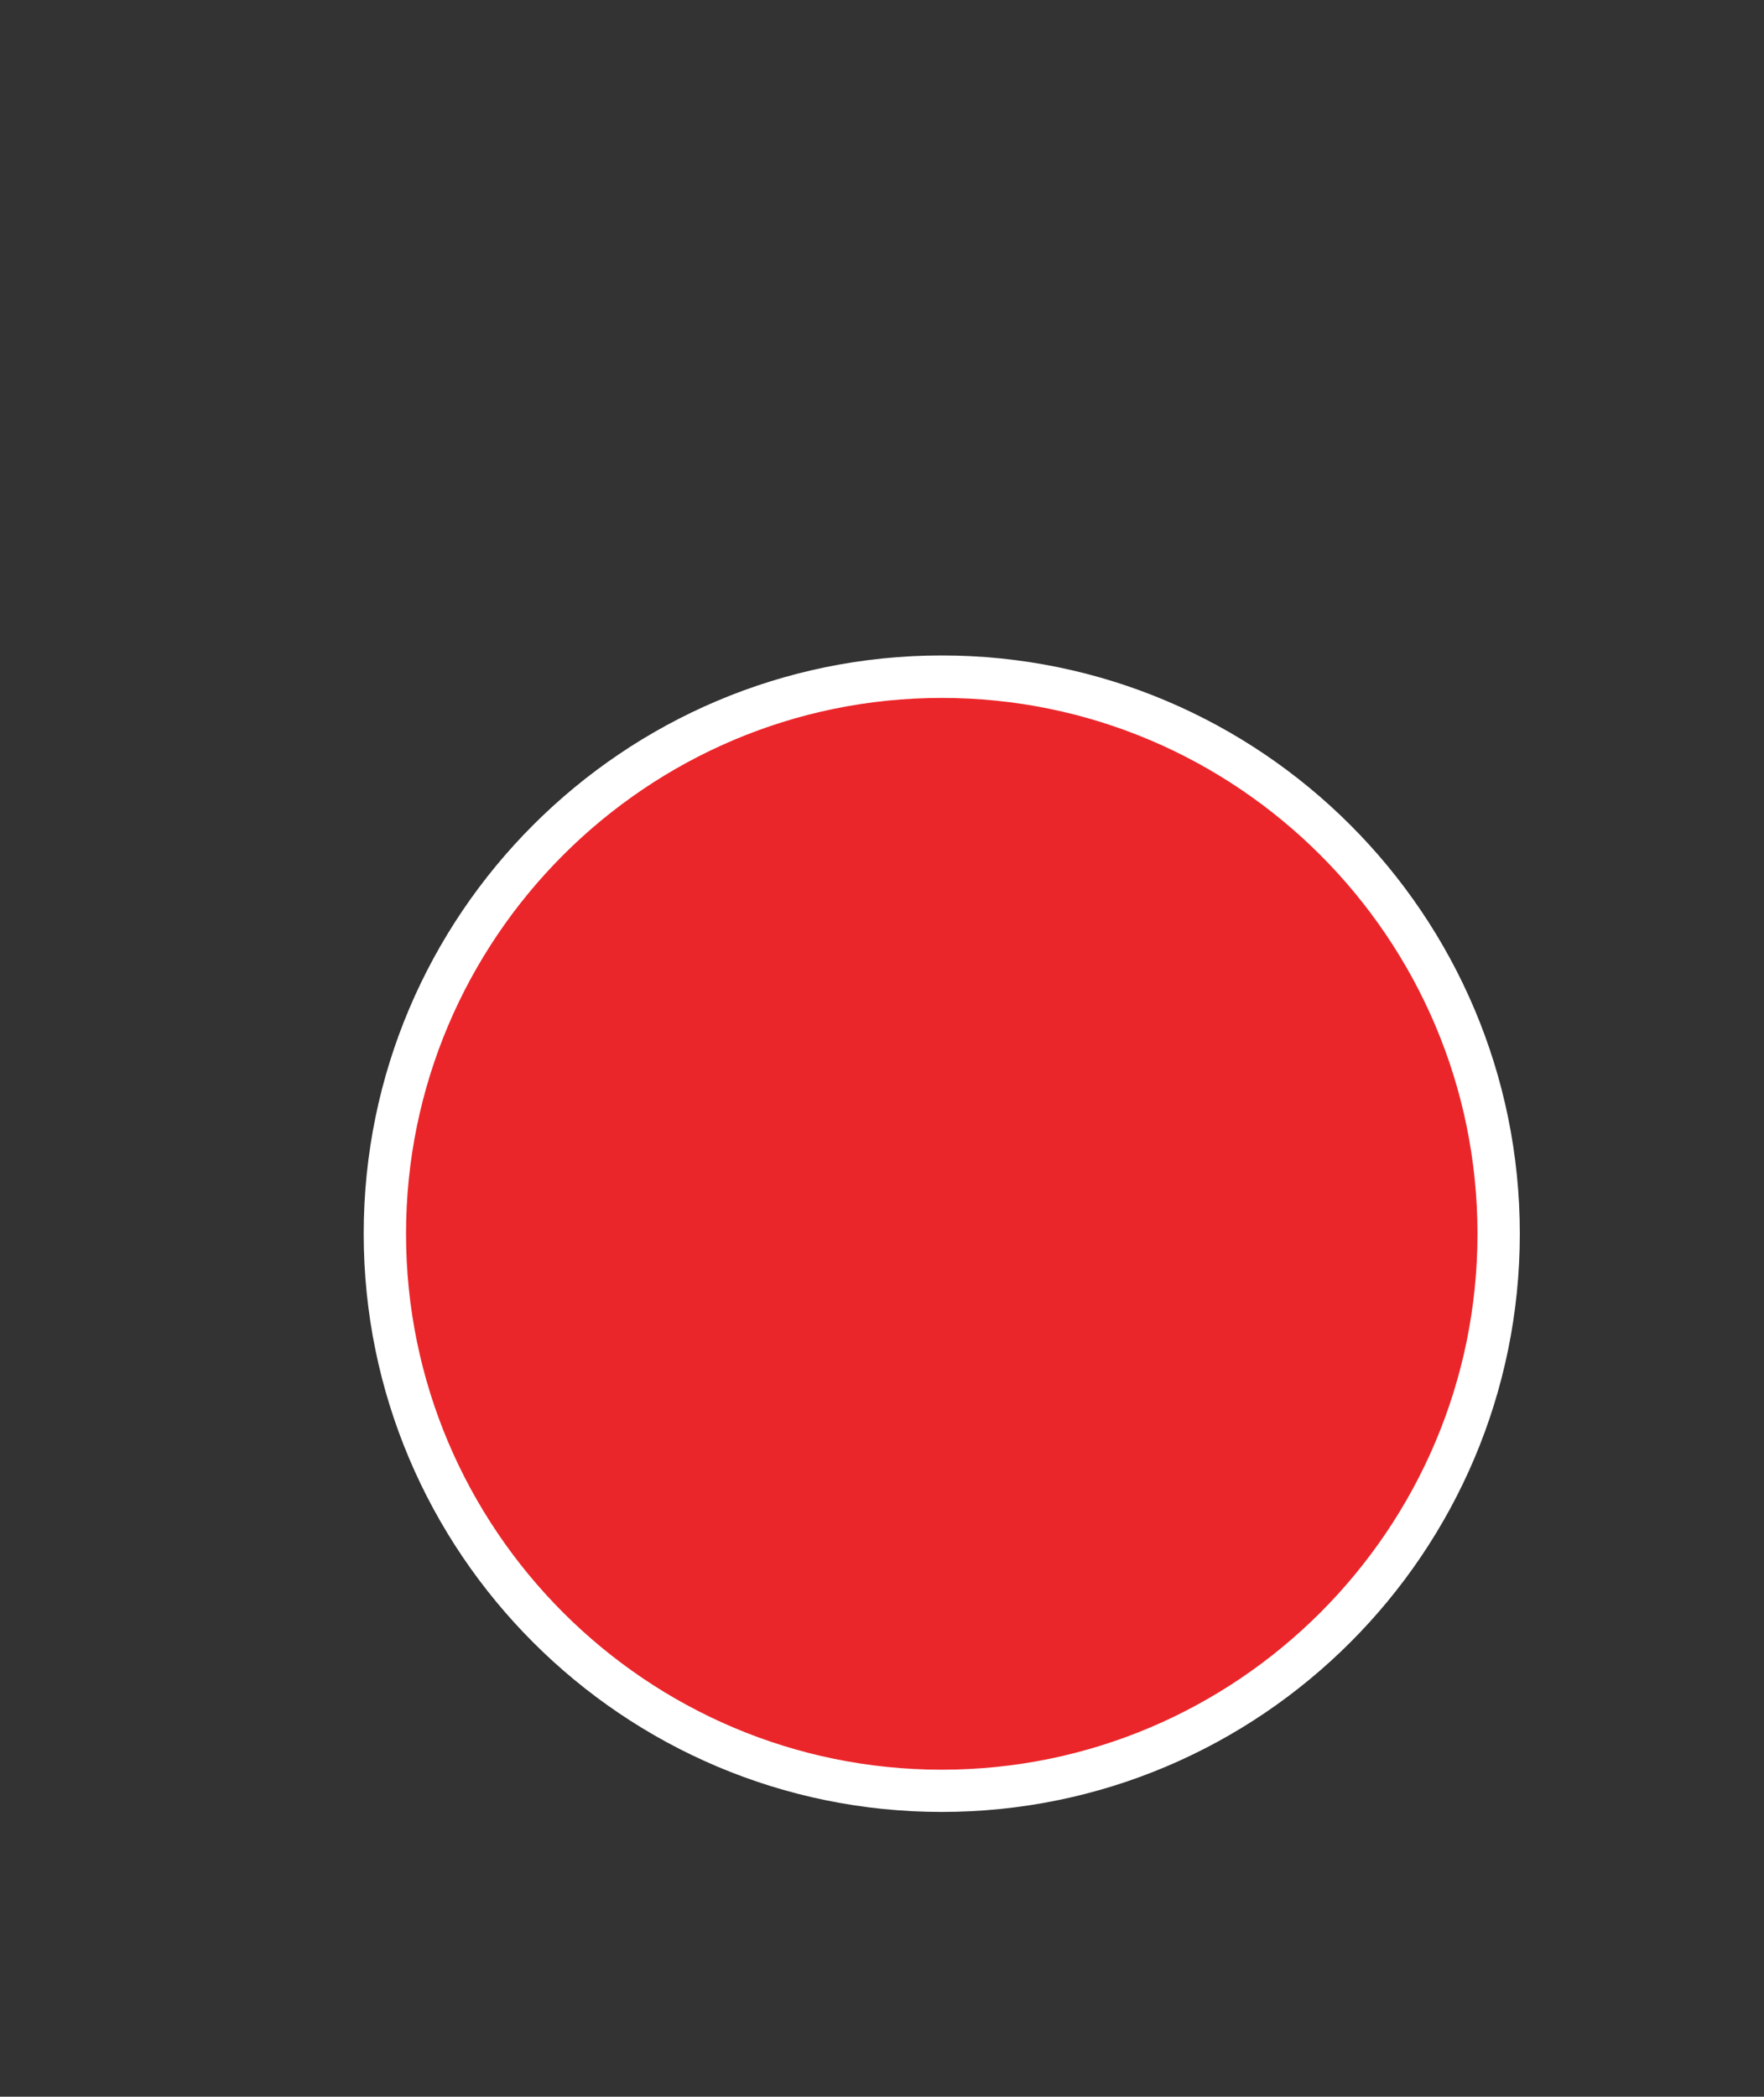 <?xml version="1.0" encoding="utf-8"?>
<!-- Generator: Adobe Illustrator 25.0.1, SVG Export Plug-In . SVG Version: 6.00 Build 0)  -->
<svg version="1.1" id="Layer_1" xmlns="http://www.w3.org/2000/svg" xmlns:xlink="http://www.w3.org/1999/xlink" x="0px" y="0px"
	 viewBox="0 0 143.76 170.82" style="enable-background:new 0 0 143.76 170.82;" xml:space="preserve">
<rect x="0" y="0" width="143.76" height="170.82" fill="#333333" stroke="none"/>
<style type="text/css">
	.st0{fill:#EB262A;}
	.st1{fill:#FFFFFF;}
</style>
<g>
	<circle class="st0" cx="76.75" cy="100.52" r="45.38"/>
	<path class="st1" d="M76.75,147.62c-25.98,0-47.11-21.13-47.11-47.11s21.13-47.11,47.11-47.11s47.11,21.13,47.11,47.11
		S102.72,147.62,76.75,147.62z M76.75,56.86c-24.07,0-43.66,19.59-43.66,43.66s19.59,43.66,43.66,43.66s43.66-19.59,43.66-43.66
		S100.82,56.86,76.75,56.86z"/>
</g>
</svg>
